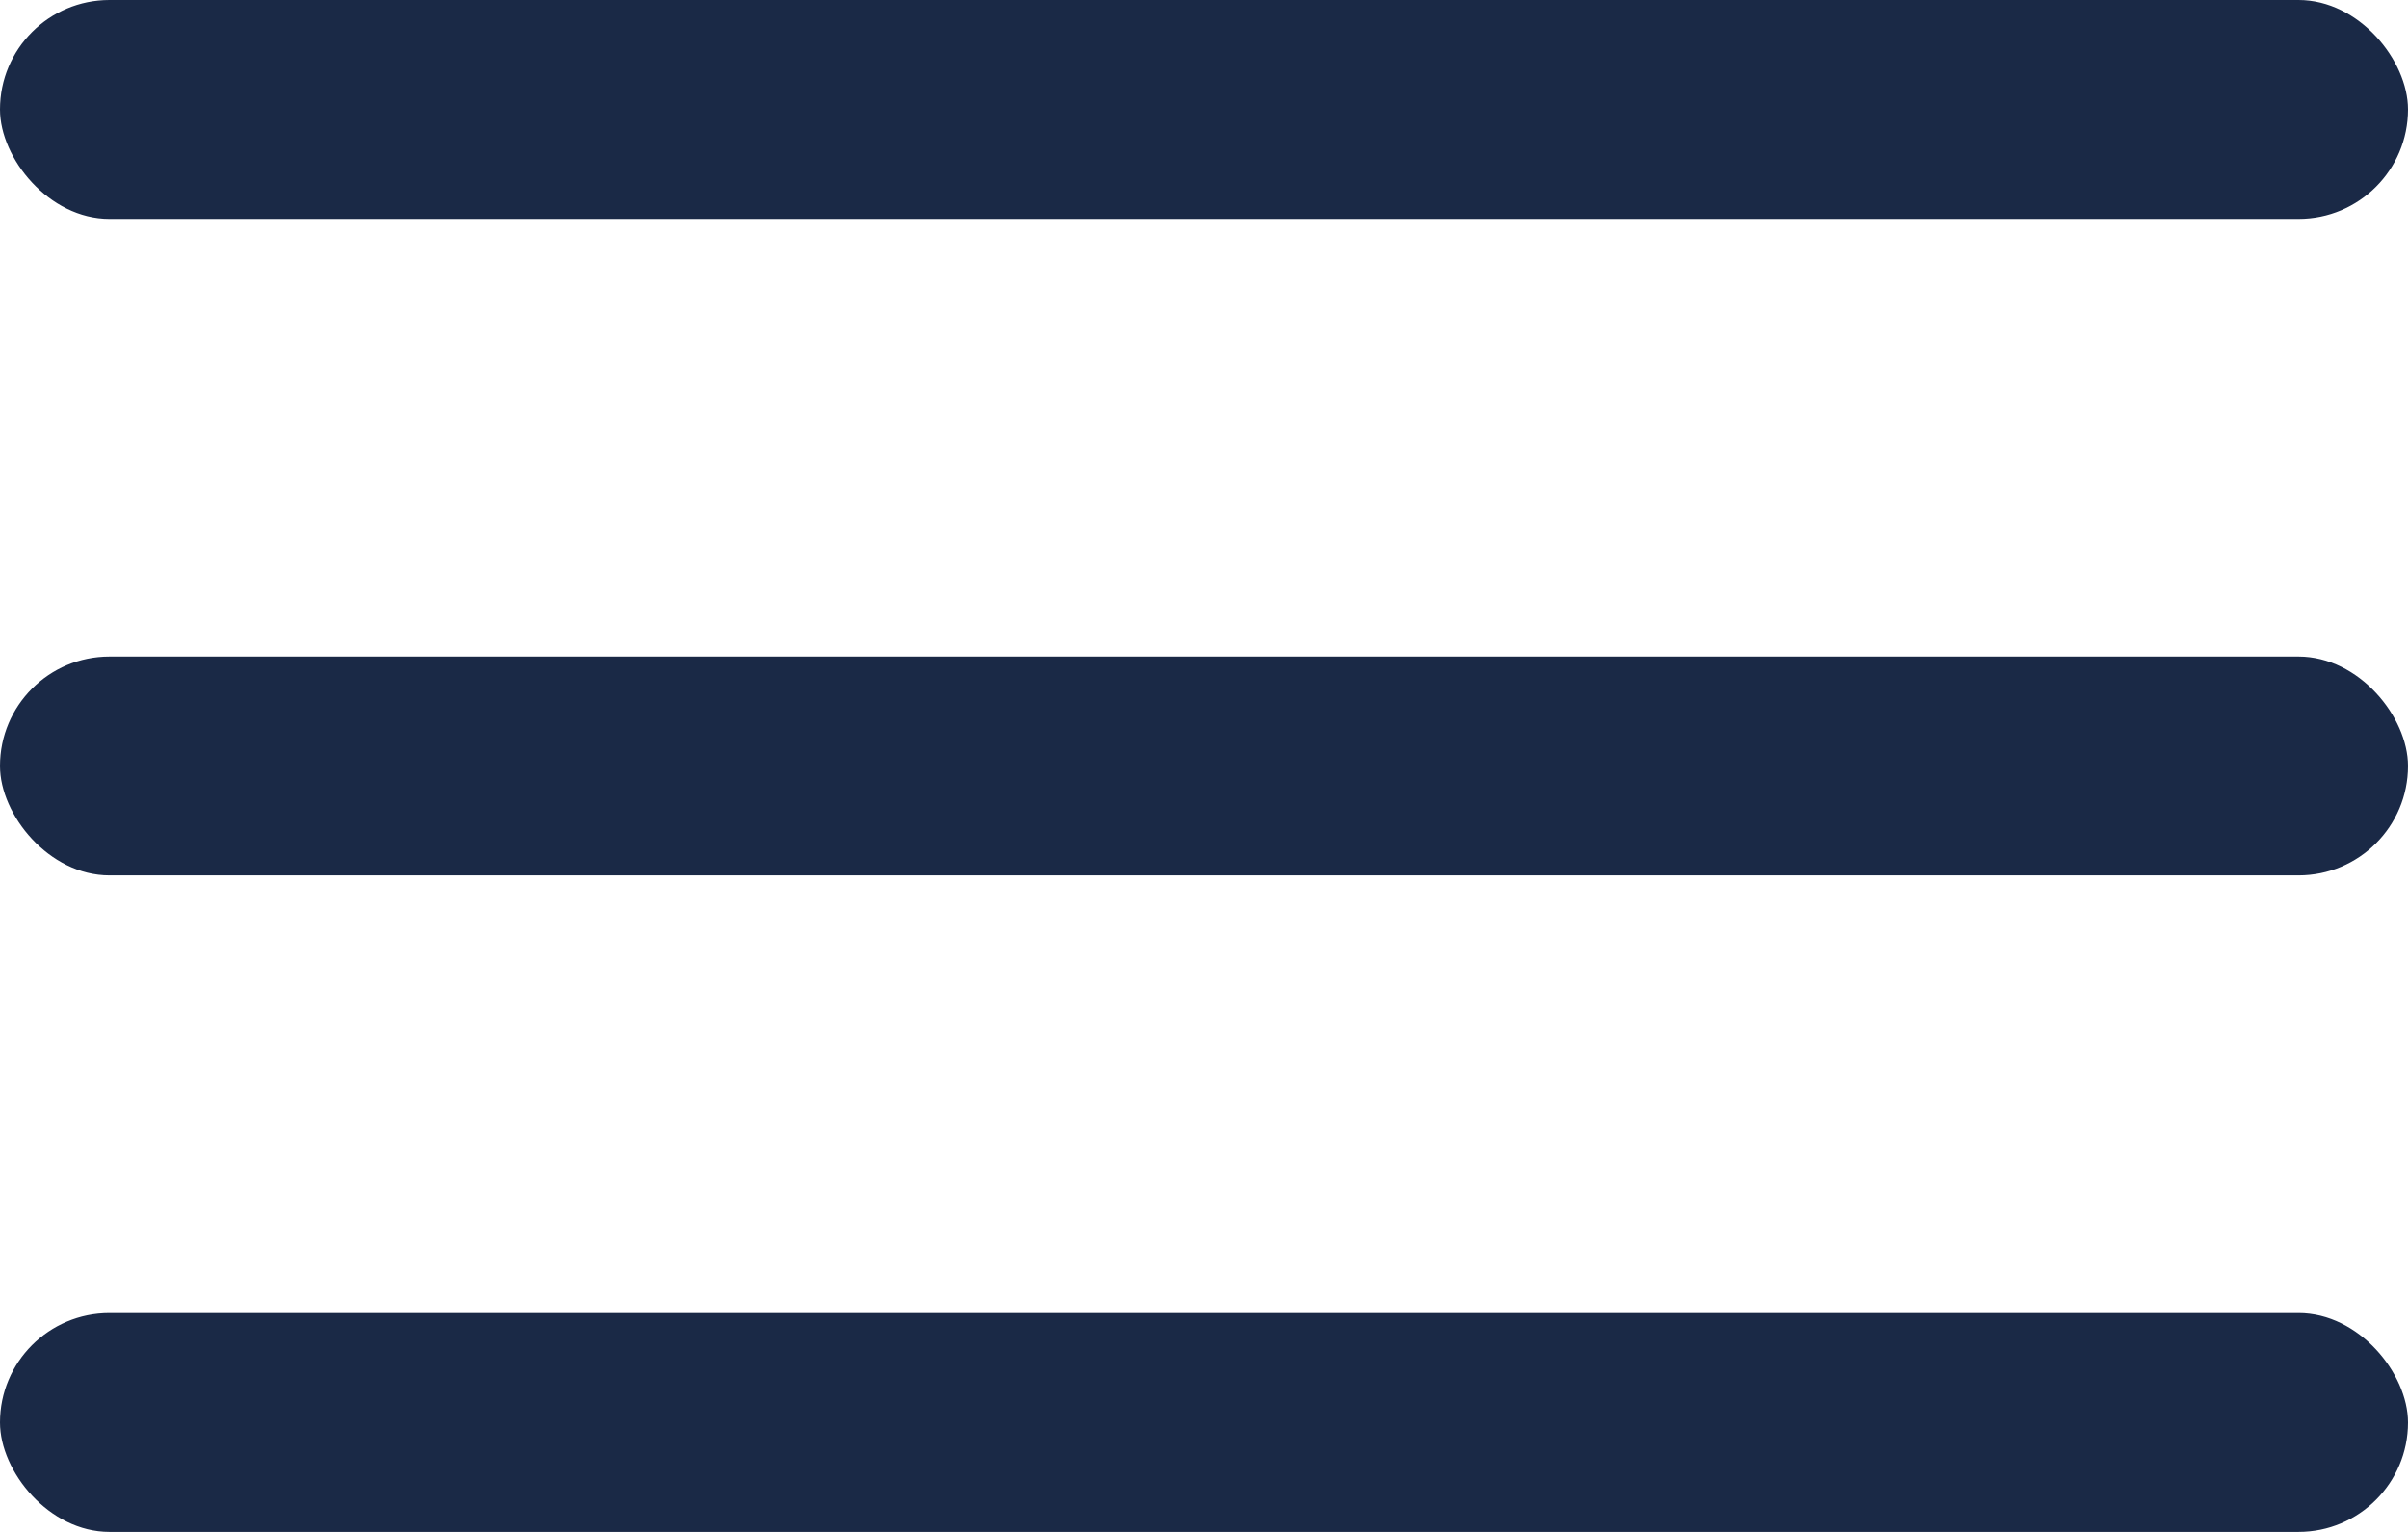 <?xml version="1.0" encoding="UTF-8" standalone="no"?>
<svg width="22px" height="14px" viewBox="0 0 22 14" version="1.1" xmlns="http://www.w3.org/2000/svg" xmlns:xlink="http://www.w3.org/1999/xlink">
    <!-- Generator: Sketch 48.2 (47327) - http://www.bohemiancoding.com/sketch -->
    <title>Menu</title>
    <desc>Created with Sketch.</desc>
    <defs></defs>
    <g id="TOP-DesignA/PC" stroke="none" stroke-width="1" fill="none" fill-rule="evenodd" transform="translate(-947, -17)">
        <g id="Menu/PrimaryColor" transform="translate(934, 0)">
            <g id="Group-2">
                <rect id="Rectangle-5" x="0" y="0" width="48" height="48"></rect>
                <g id="Group" transform="translate(13, 17)" fill="#1A2946">
                    <rect id="Rectangle-7" x="0" y="0" width="22" height="2" rx="1"></rect>
                    <rect id="Rectangle-7" x="0" y="6" width="22" height="2" rx="1"></rect>
                    <rect id="Rectangle-7" x="0" y="12" width="22" height="2" rx="1"></rect>
                </g>
            </g>
        </g>
    </g>
</svg>